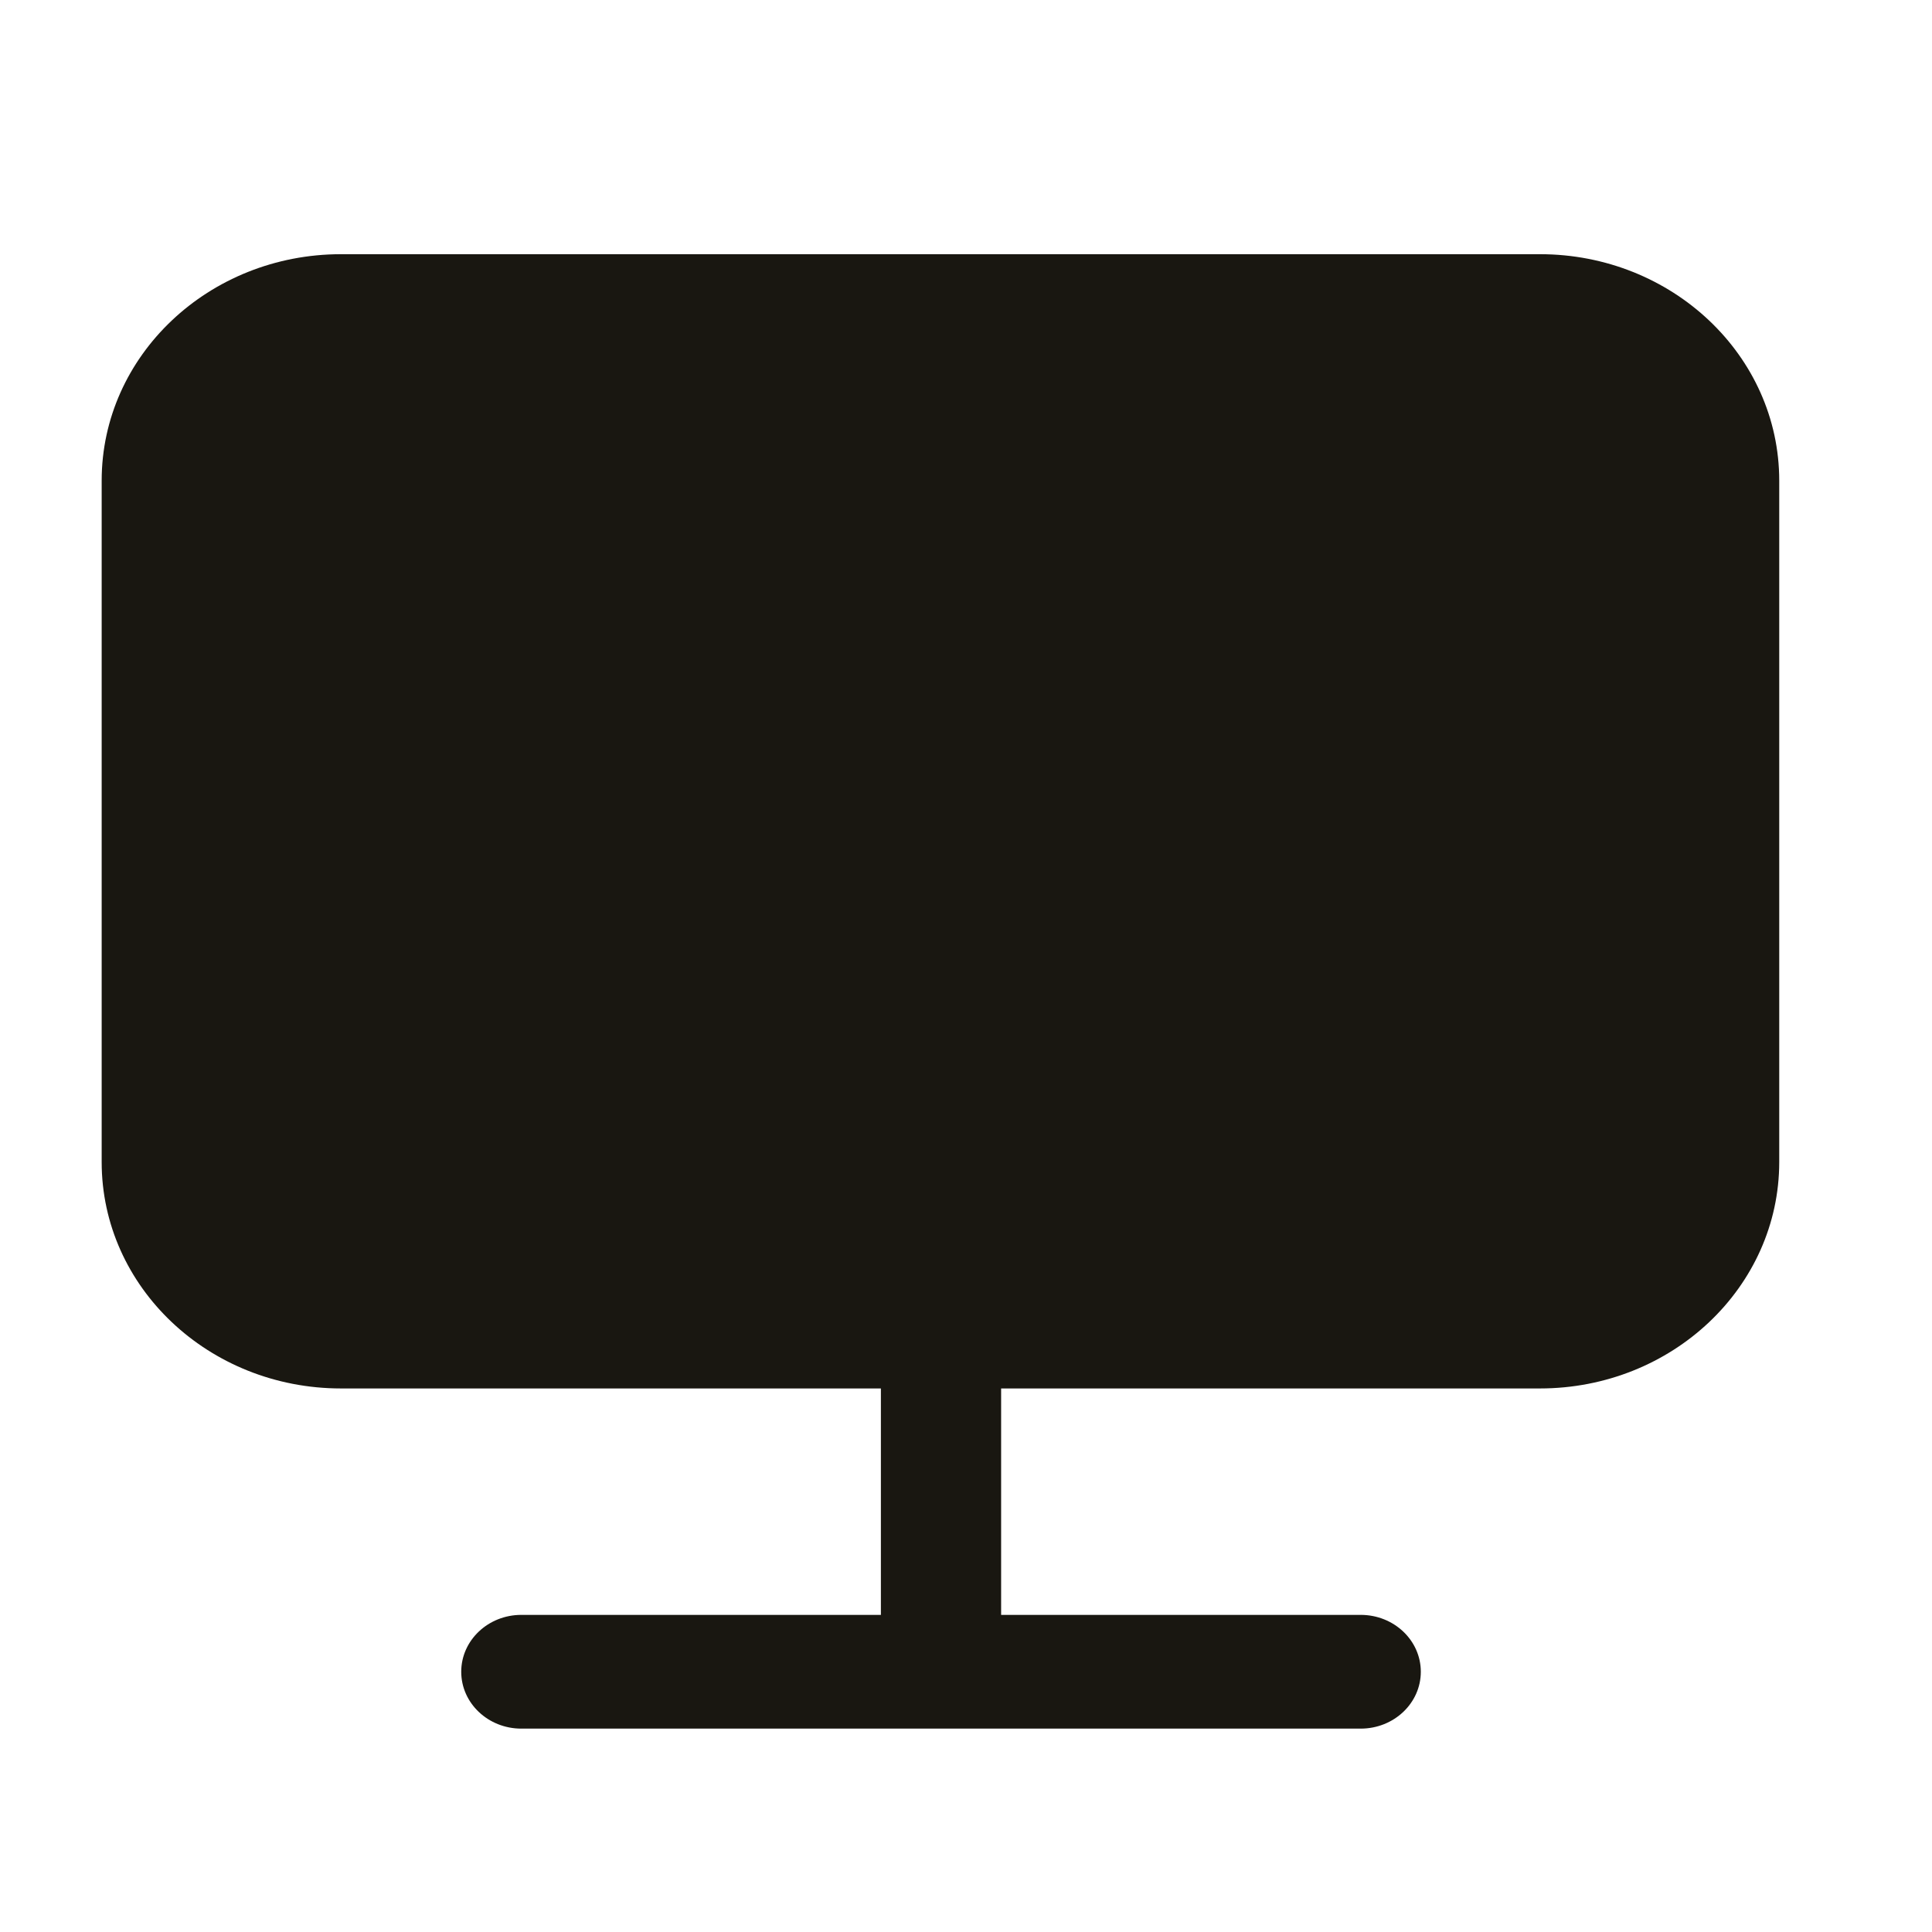 <?xml version="1.0" encoding="UTF-8"?>
<svg width="56px" height="56px" viewBox="0 0 56 56" version="1.1" xmlns="http://www.w3.org/2000/svg" xmlns:xlink="http://www.w3.org/1999/xlink">
    <!-- Generator: Sketch 59 (86127) - https://sketch.com -->
    <title>桌面端</title>
    <desc>Created with Sketch.</desc>
    <g id="页面-1" stroke="none" stroke-width="1" fill="none" fill-rule="evenodd">
        <g id="小鸟黑板-web备份" transform="translate(-1117, -6038)" fill="#191711" fill-rule="nonzero">
            <g id="编组-12" transform="translate(1117, 6038)">
                <path d="M29.018,40.245 L29.018,46.808 L39.44,46.808 L39.44,46.808 C40.403,46.808 41.183,47.546 41.183,48.457 C41.183,49.367 40.403,50.105 39.44,50.105 L15.111,50.105 L15.111,50.105 C14.149,50.105 13.369,49.367 13.369,48.457 C13.369,47.546 14.149,46.808 15.111,46.808 L25.533,46.808 L25.533,40.245 L9.884,40.245 L9.884,40.245 C6.053,40.245 2.947,37.307 2.947,33.682 C2.947,33.682 2.947,33.682 2.947,33.682 L2.947,13.932 L2.947,13.932 C2.947,10.307 6.053,7.368 9.884,7.368 L44.635,7.368 L44.635,7.368 C48.467,7.368 51.572,10.307 51.572,13.932 L51.572,33.682 L51.572,33.682 C51.572,37.307 48.467,40.245 44.635,40.245 C44.635,40.245 44.635,40.245 44.635,40.245 L29.018,40.245 Z" id="形状备份"></path>
            </g>
        </g>
    </g>
</svg>
